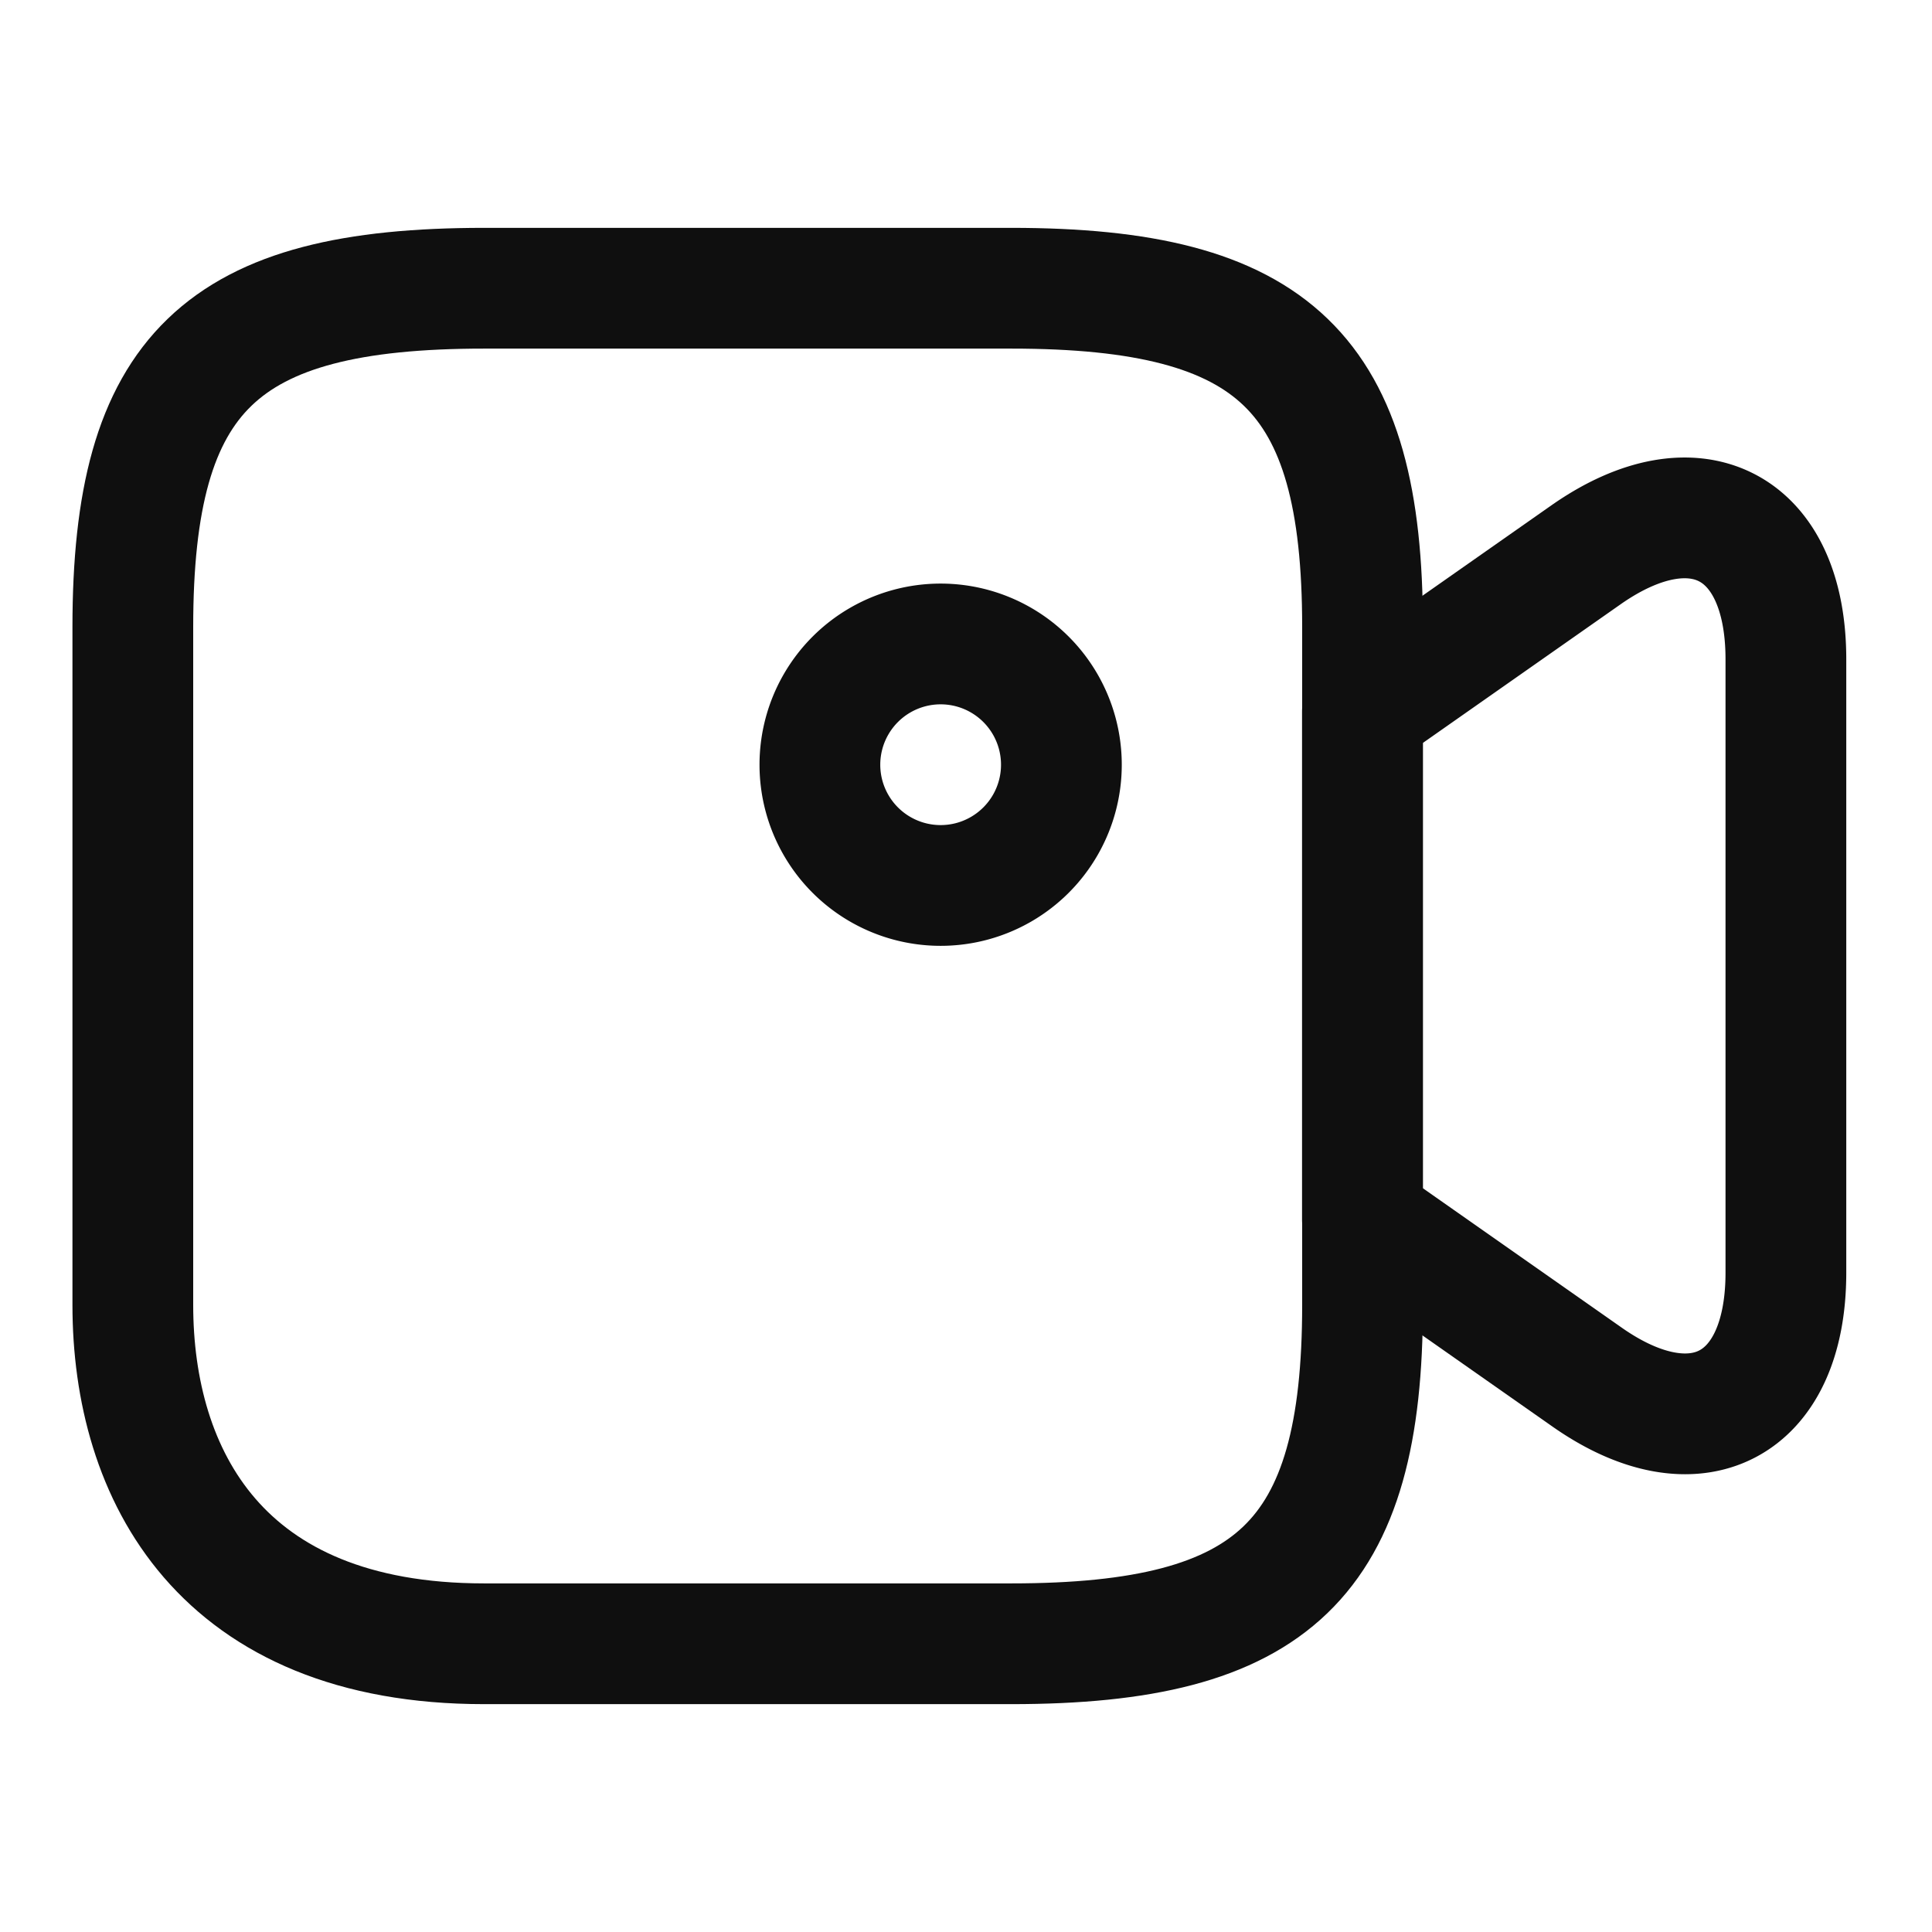 <svg fill="none" height="16" viewBox="0 0 16 16" width="16" xmlns="http://www.w3.org/2000/svg"><path d="M8.375 13.613H4.009c-2.183 0-2.909-1.4-2.909-2.806V5.193c0-2.106.726-2.806 2.909-2.806h4.366c2.183 0 2.909.7 2.909 2.806v5.614c0 2.106-.733 2.806-2.909 2.806z" stroke="#0F0F0F" stroke-linecap="round" stroke-linejoin="round"/><path d="M13.137 11.4l-1.854-1.3V5.893l1.854-1.3c.906-.633 1.653-.246 1.653.867v5.08c0 1.113-.747 1.5-1.653.86zM7.79 7.333a1 1 0 100-2 1 1 0 000 2z" stroke="#0F0F0F" stroke-linecap="round" stroke-linejoin="round"/></svg>